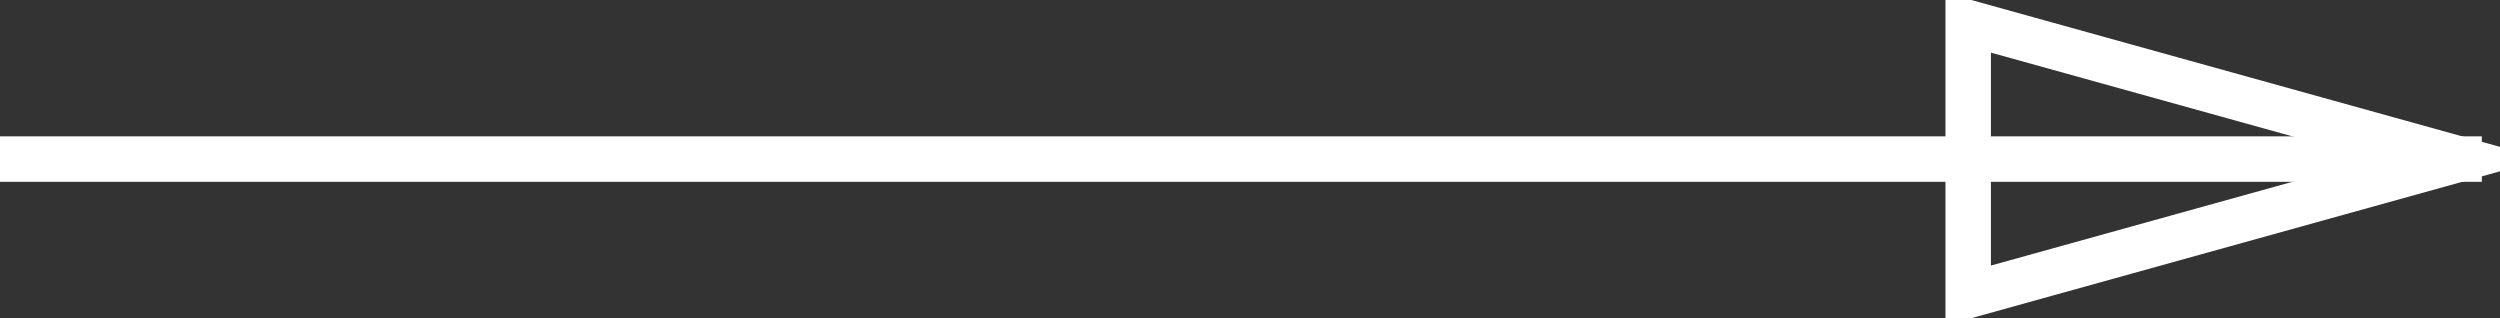 <?xml version="1.0" encoding="UTF-8" standalone="no"?>
<svg width="55px" height="7px" viewBox="0 0 55 7" version="1.1" xmlns="http://www.w3.org/2000/svg" xmlns:xlink="http://www.w3.org/1999/xlink">
    <rect x="0" y="0" width="55" height="7" fill="#333333" stroke="none"/>
    <!-- Generator: sketchtool 3.8.3 (29802) - http://www.bohemiancoding.com/sketch -->
    <title>D91B11F5-4544-4B29-A4CB-74864E1C4A6C</title>
    <desc>Created with sketchtool.</desc>
    <defs></defs>
    <g id="Page-1" stroke="none" stroke-width="1" fill="none" fill-rule="evenodd" stroke-linecap="square">
        <g id="Portfolio" transform="translate(-1149, -379)" stroke="#ffffff">
            <path d="M1149.5,382.5 L1203.1,382.5" id="Line"></path>
            <path id="Line-decoration-1" d="M1203.1,382.5 L1192.3,379.5 L1192.3,385.5 L1203.1,382.5 Z"></path>
        </g>
    </g>
</svg>
